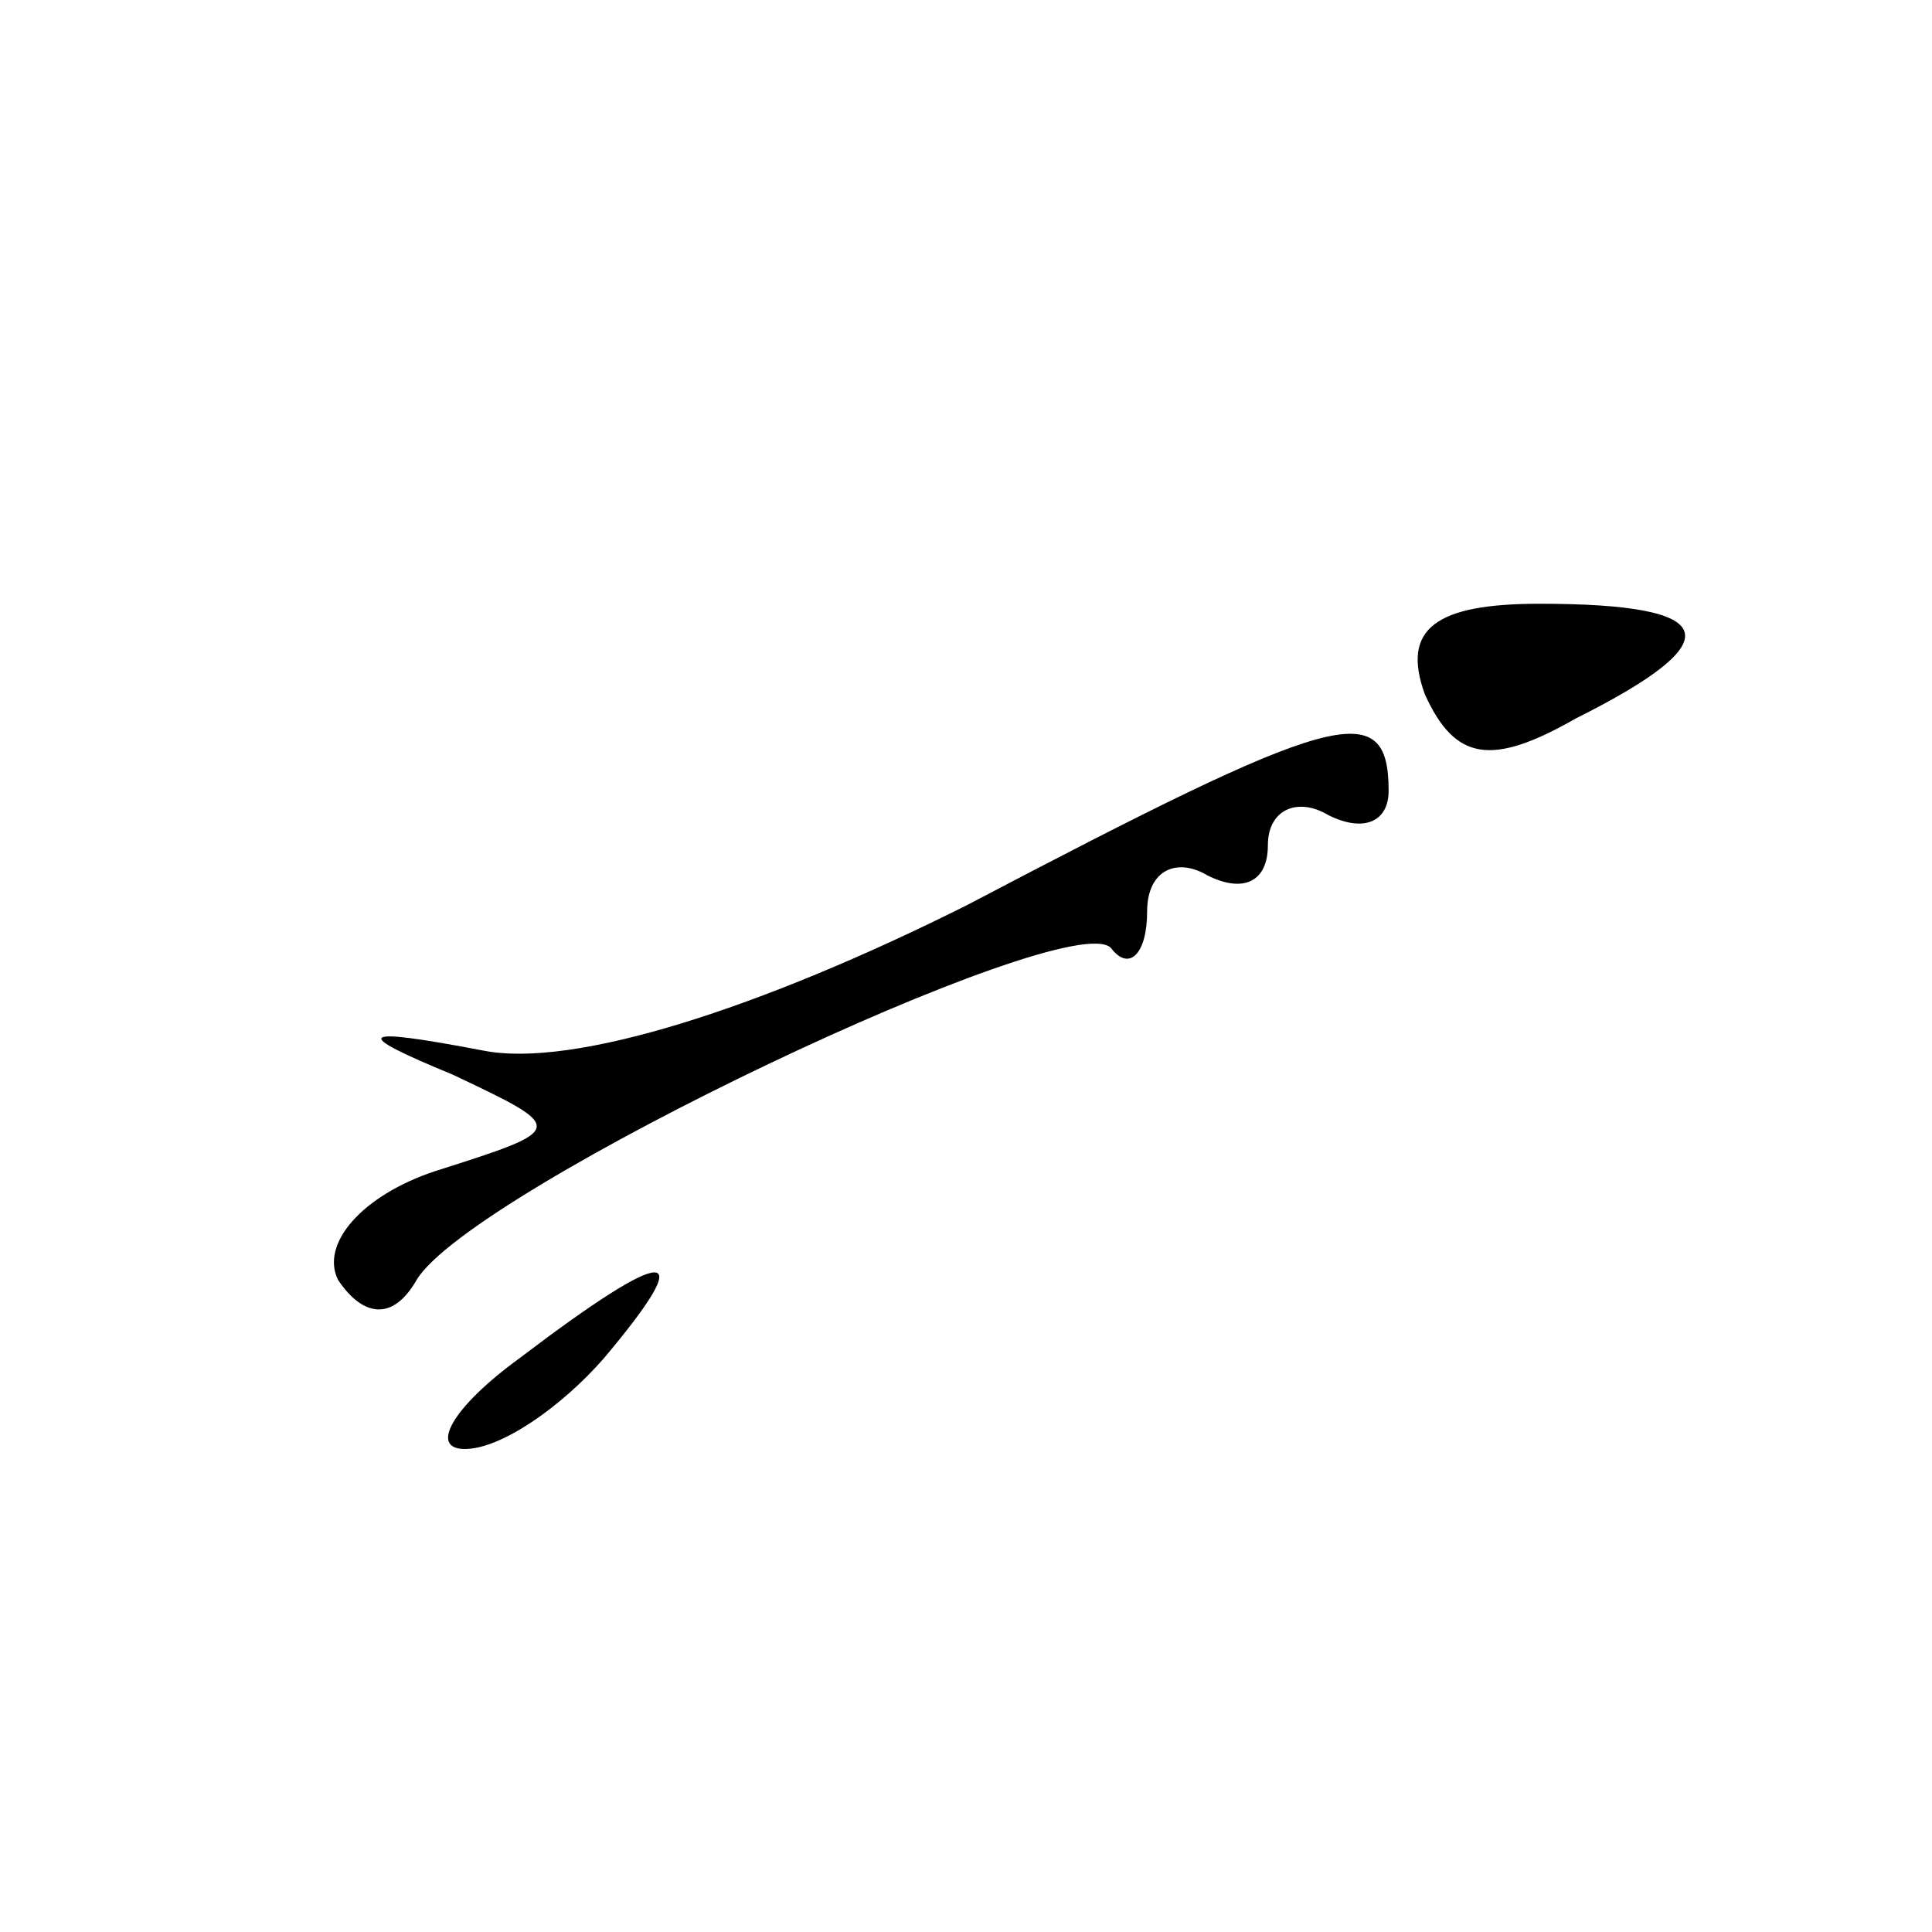 <?xml version="1.0" standalone="no"?>
<!DOCTYPE svg PUBLIC "-//W3C//DTD SVG 20010904//EN"
 "http://www.w3.org/TR/2001/REC-SVG-20010904/DTD/svg10.dtd">
<svg version="1.0" xmlns="http://www.w3.org/2000/svg"
 width="32pt" height="32pt" viewBox="0 0 32 32"
 preserveAspectRatio="xMidYMid meet">
<g transform="translate(0,32) scale(0.1,-0.1)"
fill="#000000" stroke="none">
<path fill="#000000" stroke="none" d="M236 205 c5 -11 11 -12 25 -4 26 13 24
19 -6 19 -17 0 -23 -4 -19 -15z"/>
<path fill="#000000" stroke="none" d="M160 170 c-34 -17 -65 -27 -80 -24 -21
4 -22 3 -5 -4 19 -9 19 -9 -3 -16 -12 -4 -19 -12 -16 -18 4 -6 9 -7 13 0 9 15
108 62 115 55 3 -4 6 -1 6 6 0 7 5 9 10 6 6 -3 10 -1 10 5 0 6 5 8 10 5 6 -3
10 -1 10 4 0 16 -9 13 -70 -19z"/>
<path fill="#000000" stroke="none" d="M86 95 c-11 -8 -15 -15 -9 -15 6 0 16
7 23 15 16 19 11 19 -14 0z"/>
</g>
</svg>
